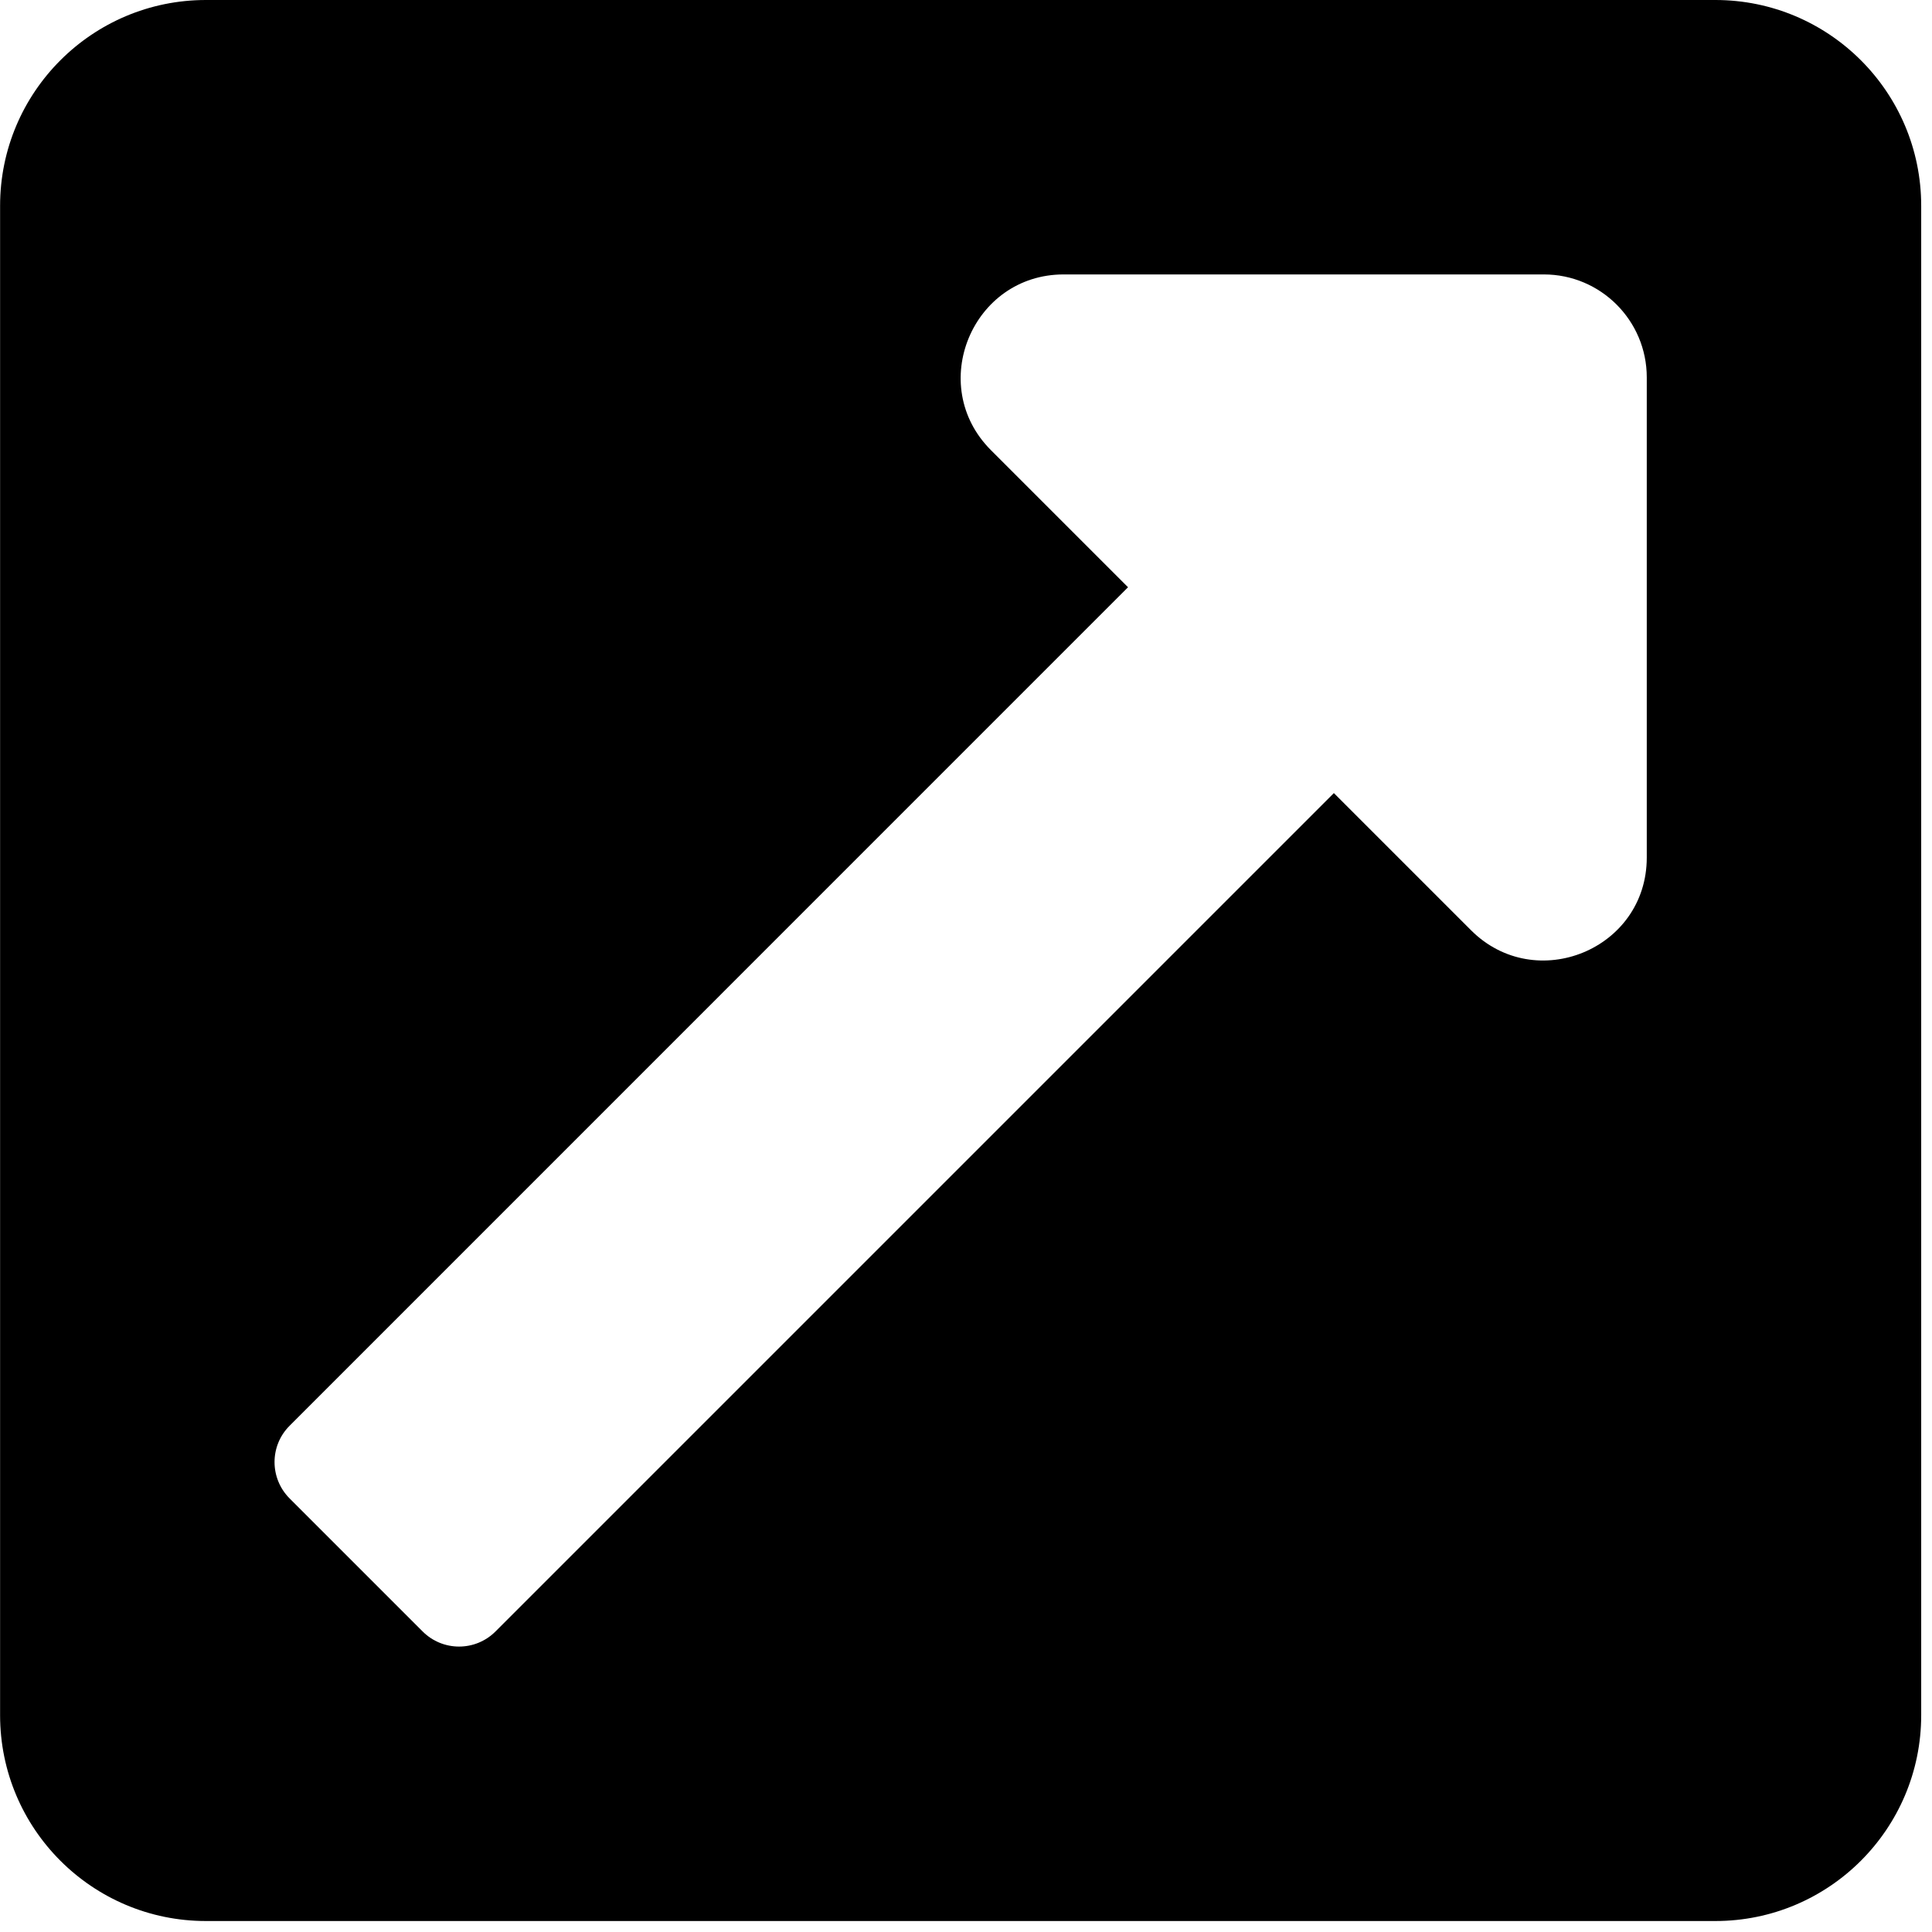 <svg width="22" height="22" viewBox="0 0 22 22" fill="none" xmlns="http://www.w3.org/2000/svg">
<path d="M21.877 2.344V19.531C21.877 20.826 20.827 21.875 19.533 21.875H2.345C1.051 21.875 0.001 20.826 0.001 19.531V2.344C0.001 1.049 1.051 0 2.345 0H19.533C20.827 0 21.877 1.049 21.877 2.344ZM17.58 3.125H12.112C11.072 3.125 10.546 4.388 11.284 5.126L12.845 6.687L3.298 16.235C3.069 16.463 3.069 16.834 3.298 17.063L4.813 18.578C5.042 18.807 5.413 18.807 5.642 18.578L15.189 9.031L16.751 10.593C17.485 11.327 18.752 10.812 18.752 9.765V4.297C18.752 3.65 18.227 3.125 17.58 3.125Z" fill="black"/>
</svg>
